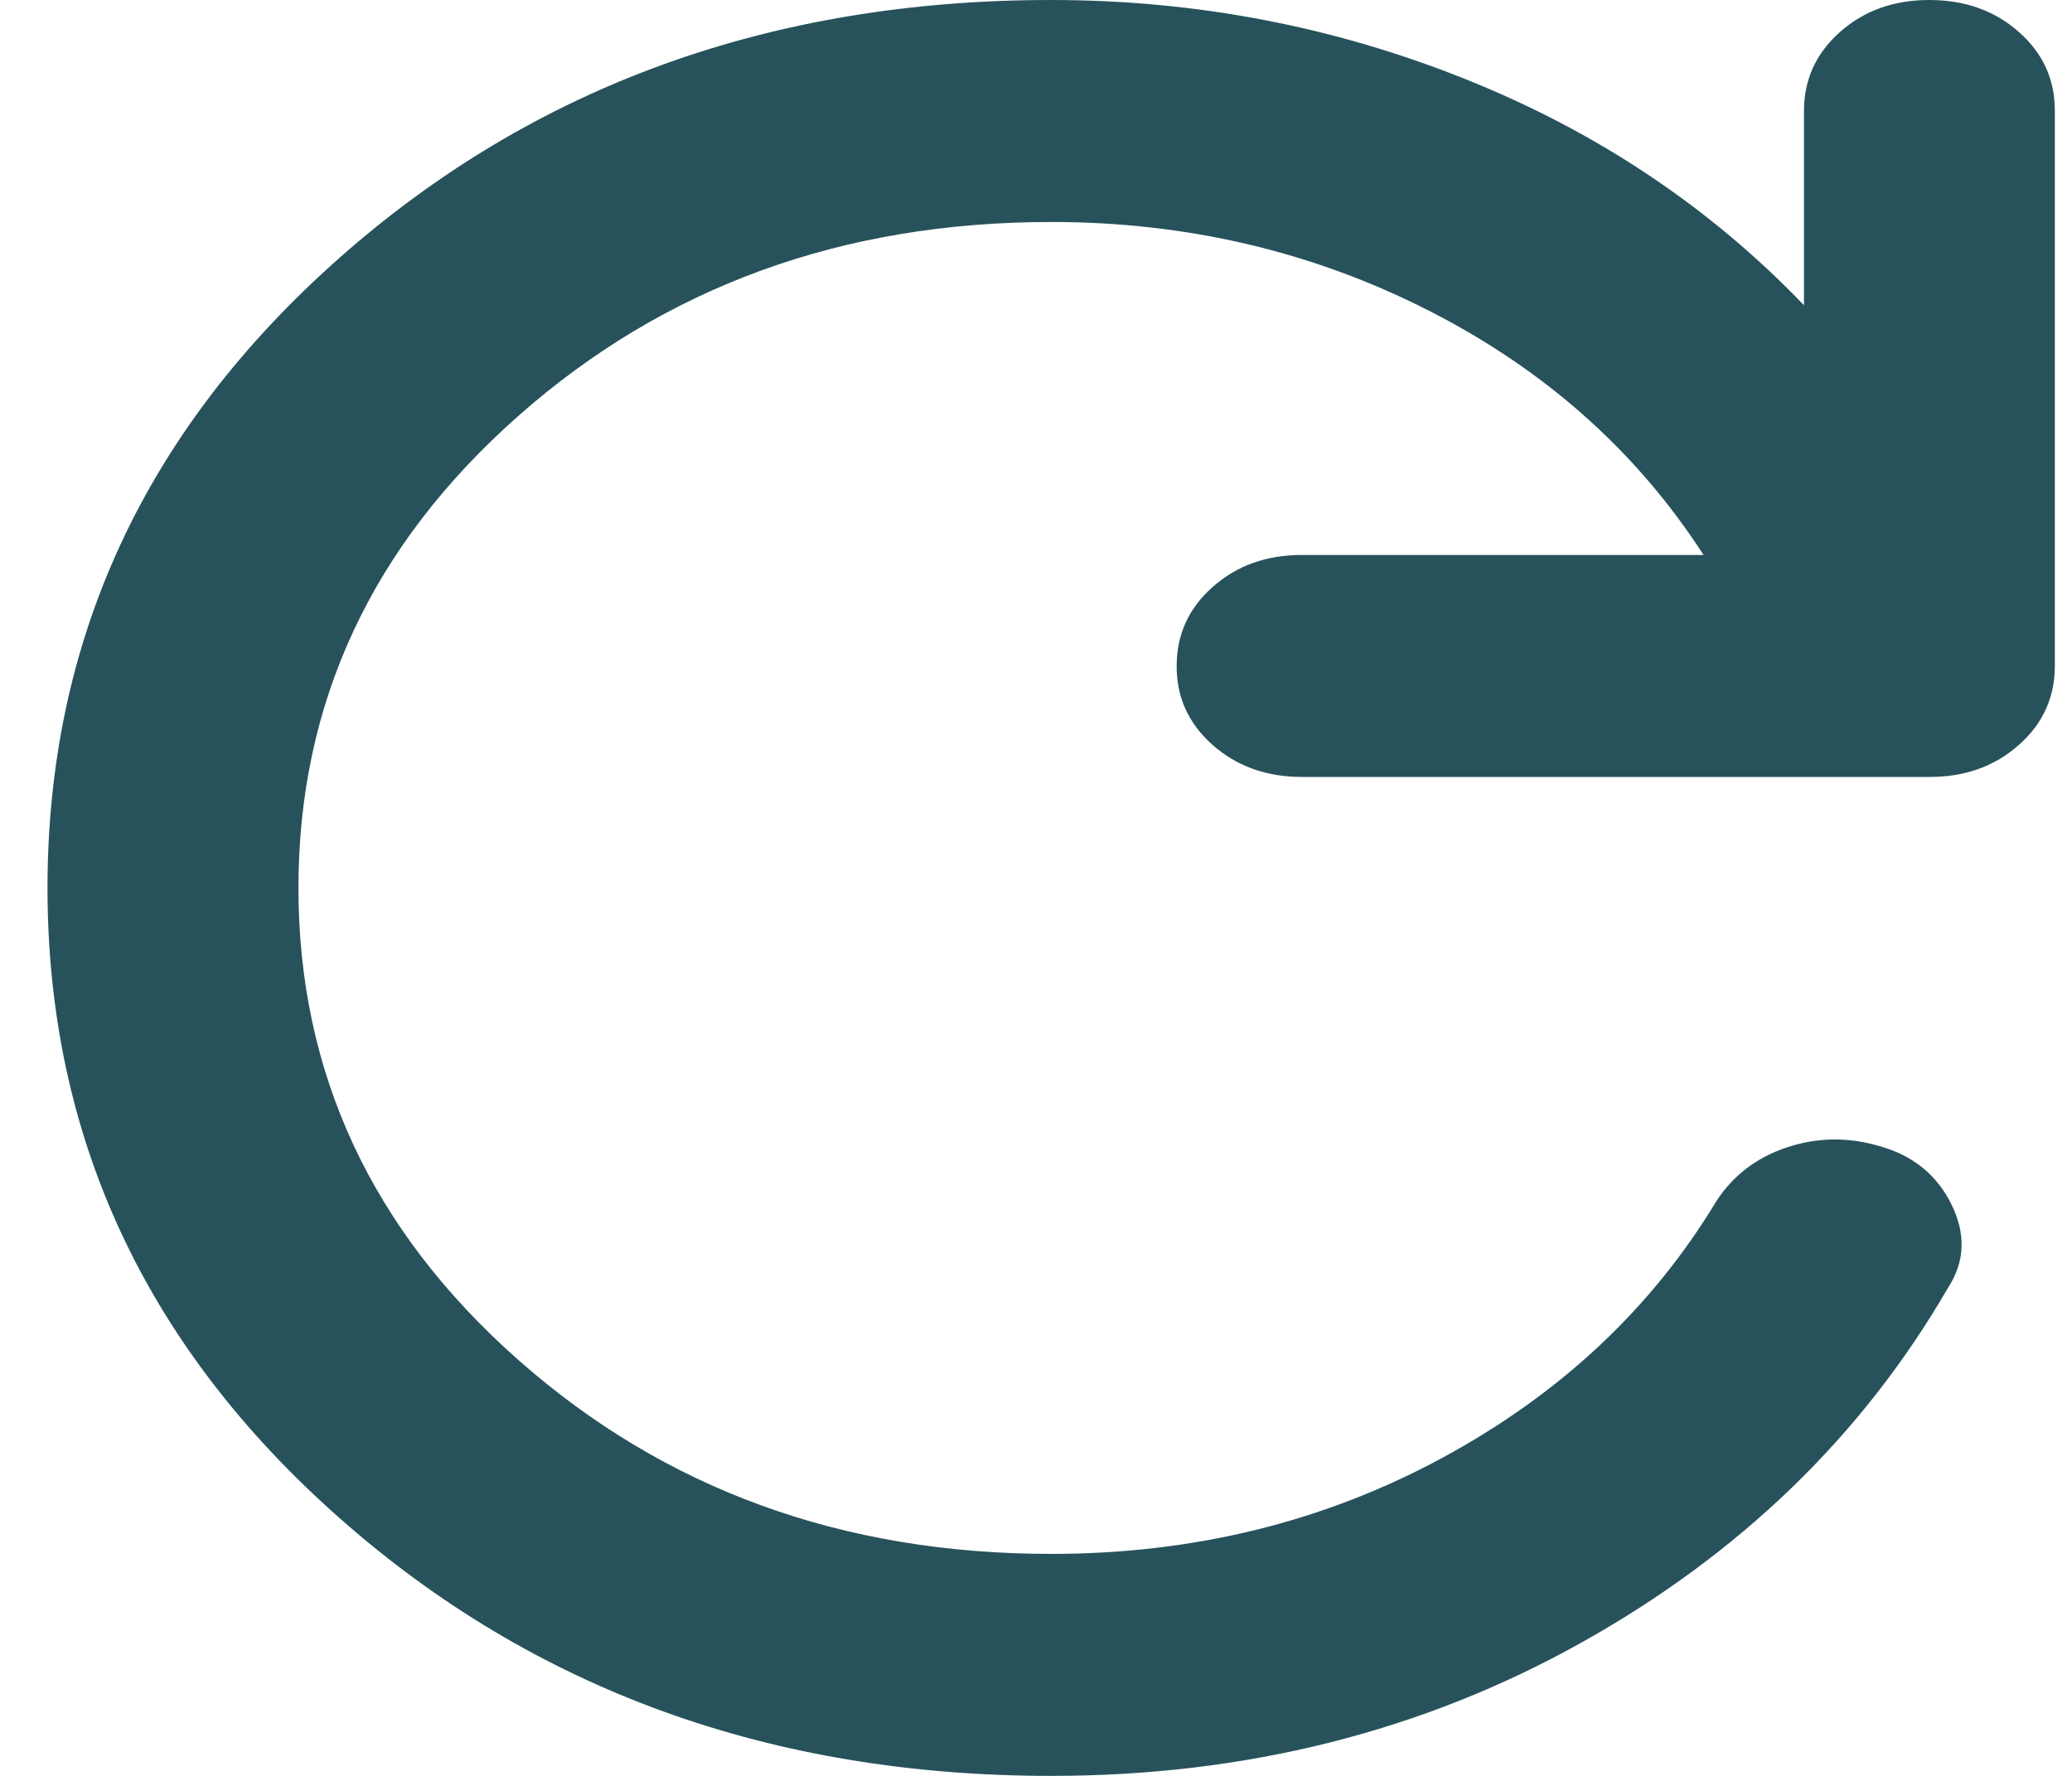 <svg width="28" height="24" viewBox="0 0 28 24" fill="none" xmlns="http://www.w3.org/2000/svg">
<path d="M14.205 24C10.419 24 7.212 22.837 4.584 20.512C1.956 18.188 0.642 15.35 0.642 12C0.642 8.65 1.956 5.813 4.584 3.488C7.212 1.163 10.419 5.1903e-06 14.205 5.1903e-06C16.155 5.1903e-06 18.02 0.356 19.8 1.068C21.58 1.78 23.106 2.799 24.378 4.125V1.5C24.378 1.075 24.541 0.719 24.866 0.431C25.192 0.143 25.594 -0.001 26.073 5.1903e-06C26.553 5.1903e-06 26.956 0.144 27.282 0.432C27.608 0.72 27.77 1.076 27.768 1.5V9C27.768 9.425 27.606 9.782 27.28 10.069C26.955 10.357 26.552 10.501 26.073 10.5H17.596C17.116 10.5 16.713 10.356 16.387 10.068C16.062 9.78 15.899 9.424 15.901 9C15.901 8.575 16.063 8.219 16.389 7.931C16.714 7.643 17.117 7.499 17.596 7.5H23.021C22.117 6.1 20.881 5 19.312 4.2C17.743 3.4 16.041 3 14.205 3C11.38 3 8.978 3.875 7 5.625C5.022 7.375 4.033 9.5 4.033 12C4.033 14.5 5.022 16.625 7 18.375C8.978 20.125 11.38 21 14.205 21C16.127 21 17.886 20.569 19.483 19.706C21.08 18.843 22.316 17.686 23.191 16.238C23.417 15.887 23.735 15.644 24.145 15.507C24.556 15.37 24.972 15.364 25.395 15.488C25.847 15.613 26.172 15.875 26.37 16.275C26.568 16.675 26.553 17.05 26.327 17.4C25.169 19.4 23.516 21 21.368 22.2C19.221 23.4 16.833 24 14.205 24Z" fill="#27525C"/>
</svg>

